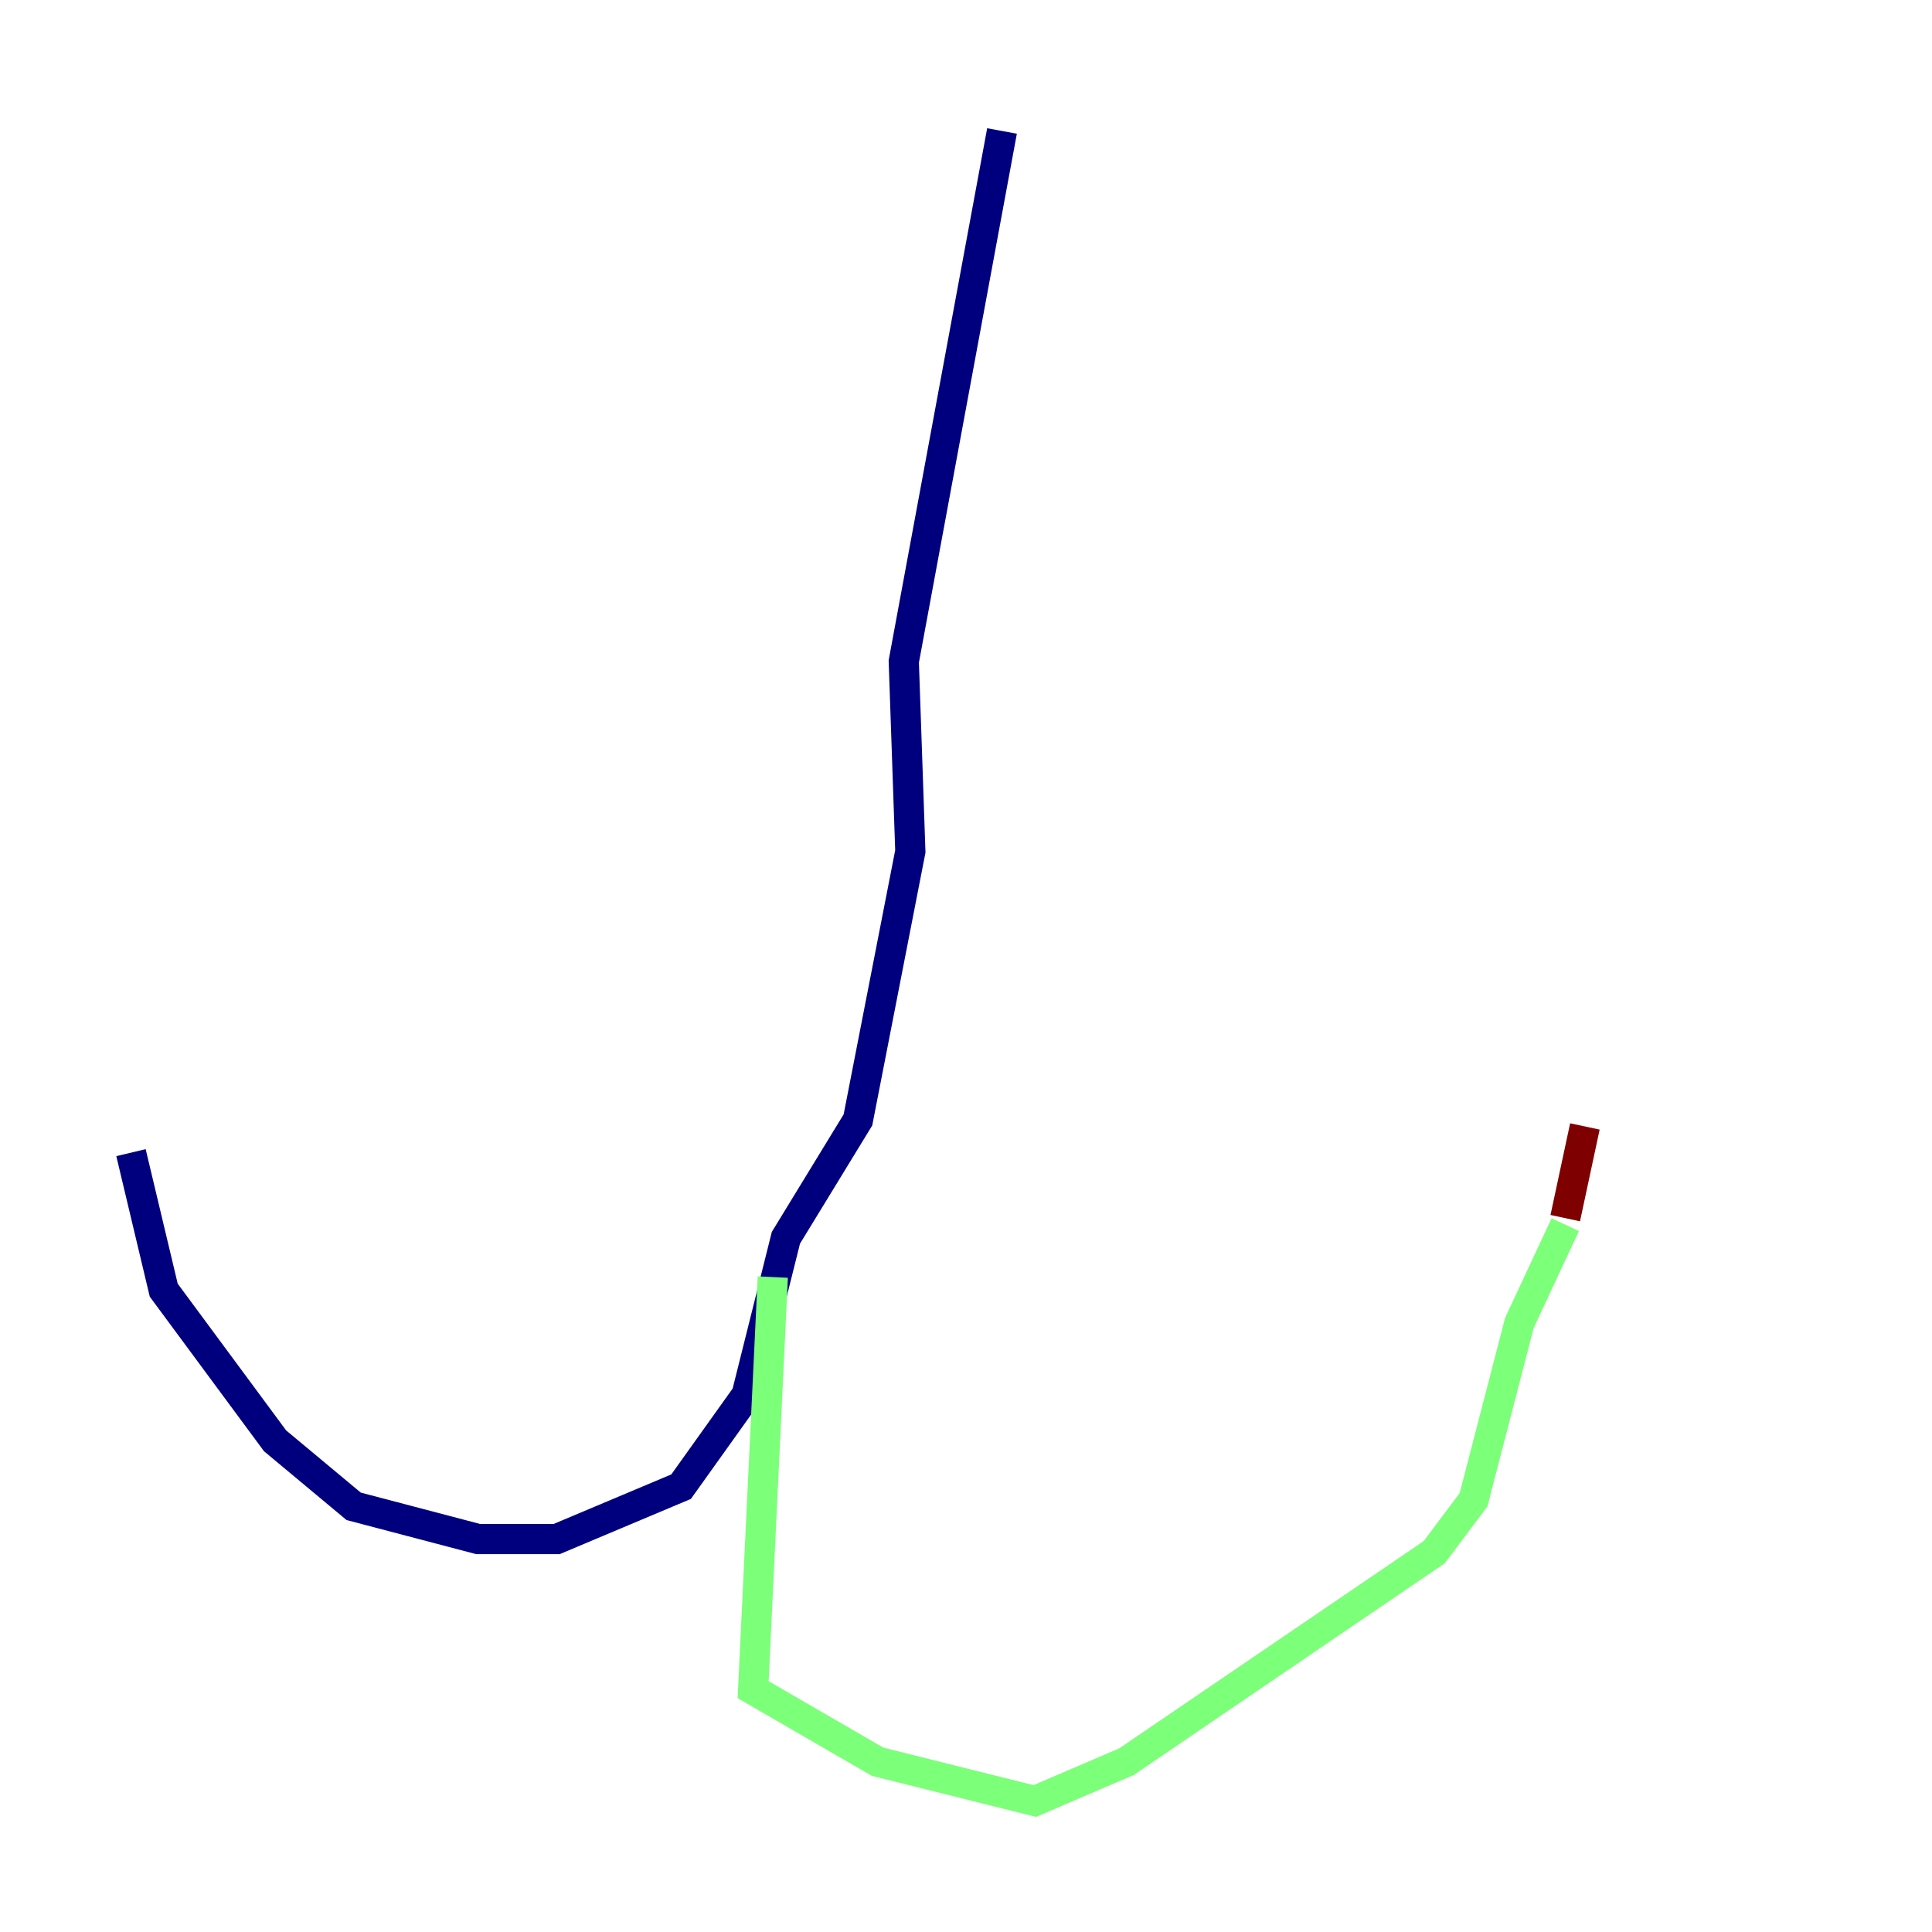 <?xml version="1.0" encoding="utf-8" ?>
<svg baseProfile="tiny" height="128" version="1.2" viewBox="0,0,128,128" width="128" xmlns="http://www.w3.org/2000/svg" xmlns:ev="http://www.w3.org/2001/xml-events" xmlns:xlink="http://www.w3.org/1999/xlink"><defs /><polyline fill="none" points="66.386,8.678 59.878,43.824 60.312,56.407 56.841,74.197 52.068,82.007 49.464,92.42 45.125,98.495 36.881,101.966 31.675,101.966 23.43,99.797 18.224,95.458 10.848,85.478 8.678,76.366" stroke="#00007f" stroke-width="2" /><polyline fill="none" points="51.2,84.61 49.898,111.946 58.142,116.719 68.556,119.322 74.63,116.719 95.024,102.834 97.627,99.363 100.664,87.647 103.702,81.139" stroke="#7cff79" stroke-width="2" /><polyline fill="none" points="103.702,80.705 105.003,74.63" stroke="#7f0000" stroke-width="2" /></svg>